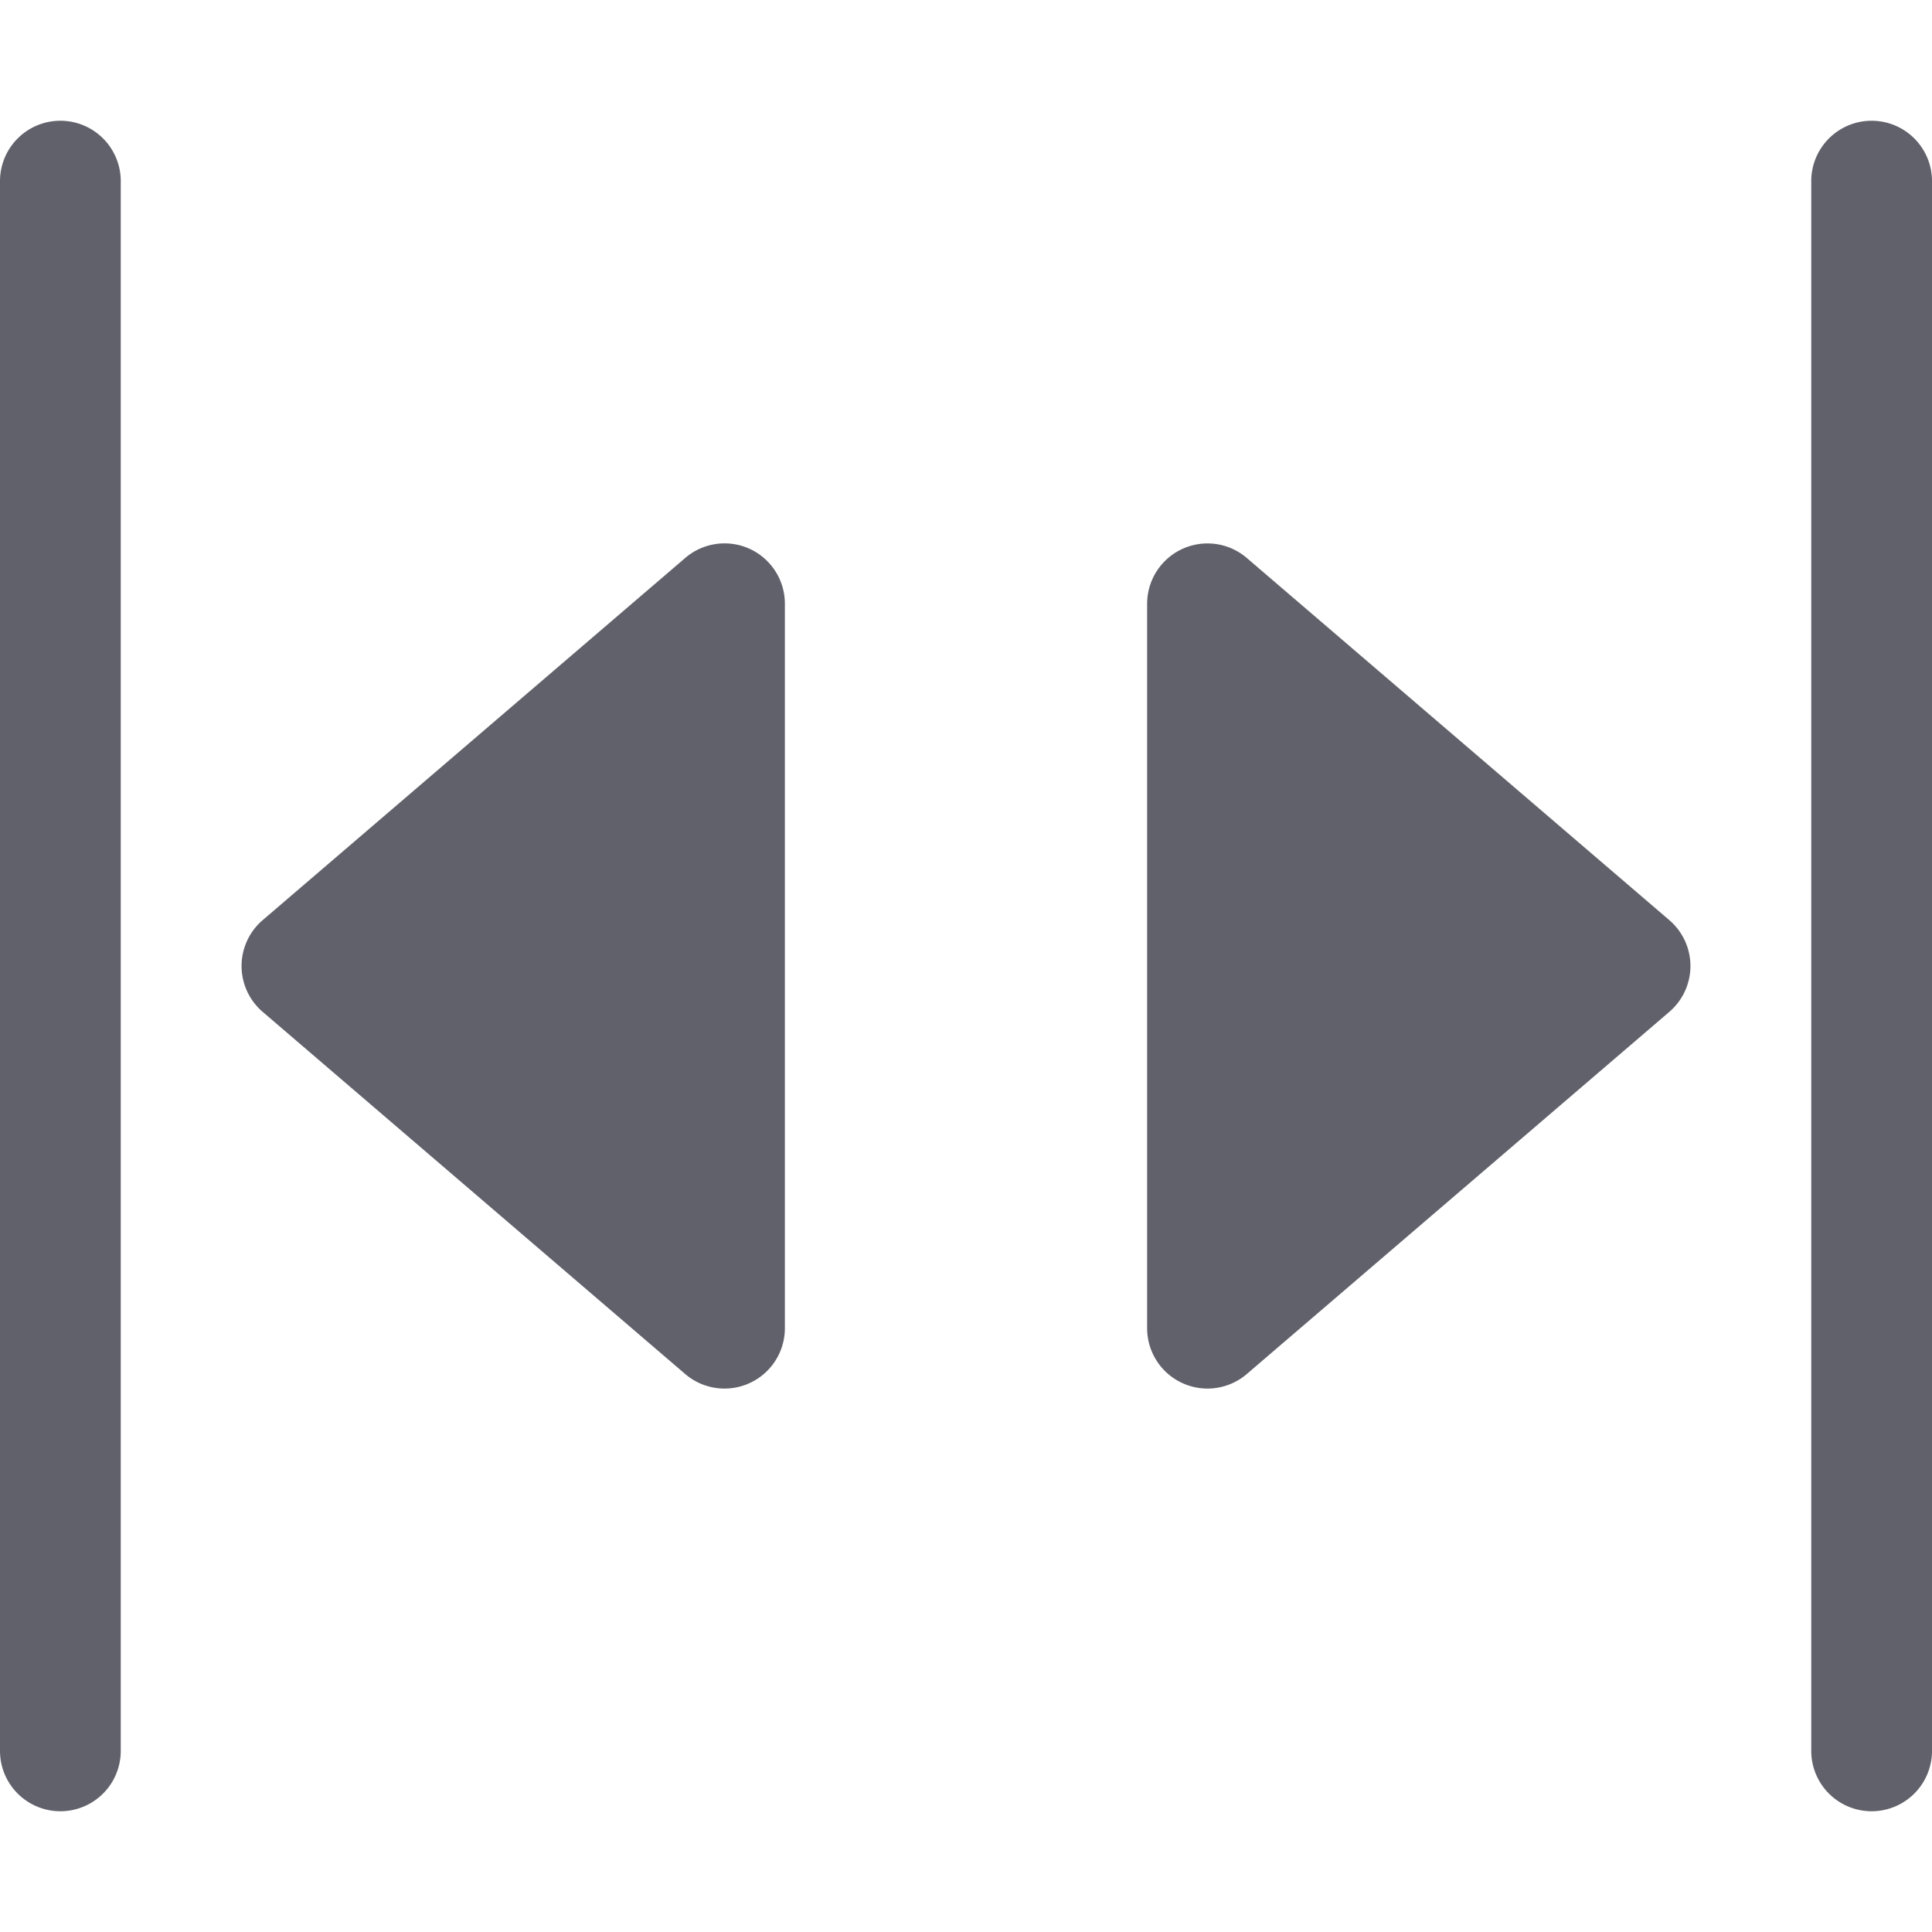 <svg xmlns="http://www.w3.org/2000/svg" height="24" width="24" viewBox="0 0 32 32"><g fill="#61616b" class="nc-icon-wrapper"><path d="M1,2A1,1,0,0,0,0,3V29a1,1,0,0,0,2,0V3A1,1,0,0,0,1,2Z" fill="#61616b"></path><path d="M31,2a1,1,0,0,0-1,1V29a1,1,0,0,0,2,0V3A1,1,0,0,0,31,2Z" fill="#61616b"></path><path data-color="color-2" d="M12.418,9.091a1,1,0,0,0-1.068.15l-7,6a1,1,0,0,0,0,1.518l7,6A1,1,0,0,0,13,22V10A1,1,0,0,0,12.418,9.091Z" fill="#61616b"></path><path data-color="color-2" d="M20.65,9.241A1,1,0,0,0,19,10V22a1,1,0,0,0,1.65.759l7-6a1,1,0,0,0,0-1.518Z" fill="#61616b"></path></g></svg>